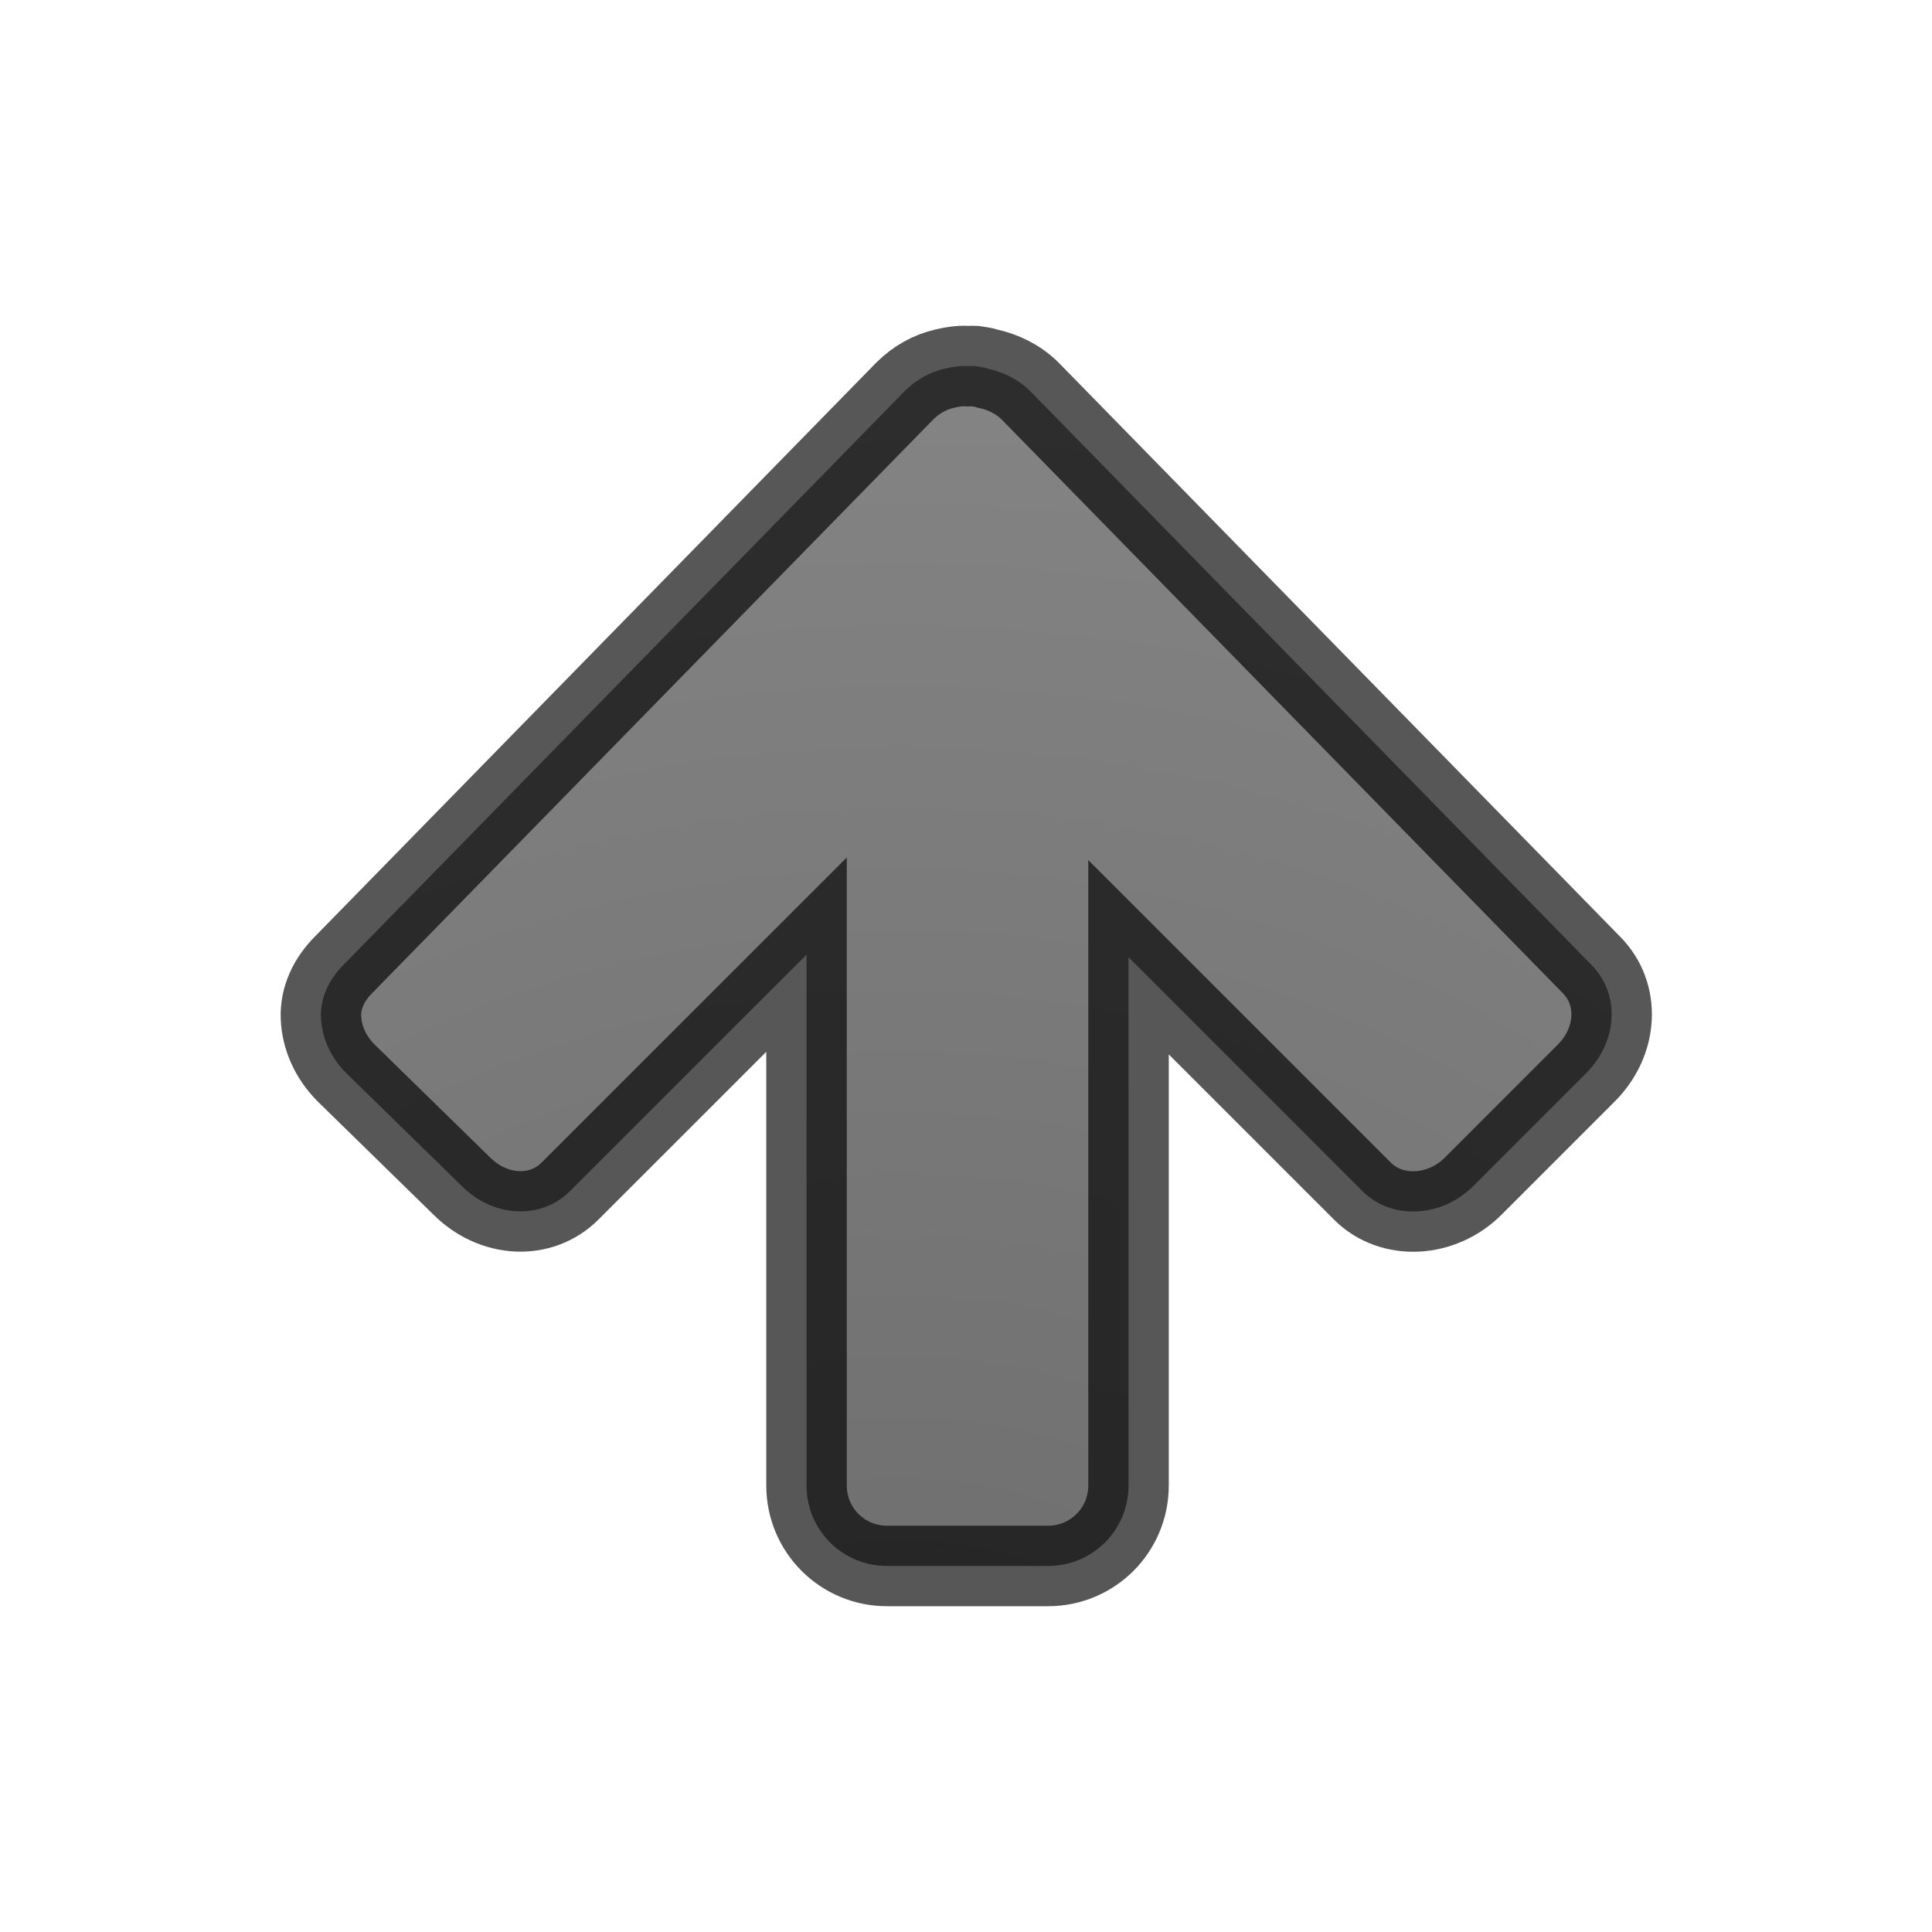 <?xml version="1.0" encoding="UTF-8" standalone="no"?>
<svg
   xmlns:dc="http://purl.org/dc/elements/1.1/"
   xmlns:cc="http://creativecommons.org/ns#"
   xmlns:rdf="http://www.w3.org/1999/02/22-rdf-syntax-ns#"
   xmlns:svg="http://www.w3.org/2000/svg"
   xmlns="http://www.w3.org/2000/svg"
   xmlns:xlink="http://www.w3.org/1999/xlink"
   xmlns:sodipodi="http://sodipodi.sourceforge.net/DTD/sodipodi-0.dtd"
   xmlns:inkscape="http://www.inkscape.org/namespaces/inkscape"
   version="1.1"
   width="24"
   height="24"
   id="svg4524"
   inkscape:version="0.91 r13725"
   sodipodi:docname="lc_upsearch.svg">
  <sodipodi:namedview
     pagecolor="#ffffff"
     bordercolor="#666666"
     borderopacity="1"
     objecttolerance="10"
     gridtolerance="10"
     guidetolerance="10"
     inkscape:pageopacity="0"
     inkscape:pageshadow="2"
     inkscape:window-width="2560"
     inkscape:window-height="1301"
     id="namedview22"
     showgrid="false"
     inkscape:zoom="27.812867"
     inkscape:cx="11.838746"
     inkscape:cy="4.4660338"
     inkscape:window-x="0"
     inkscape:window-y="32"
     inkscape:window-maximized="1"
     inkscape:current-layer="svg4524" />
  <defs
     id="defs4526">
    <radialGradient
       cx="22.818"
       cy="-25.988"
       r="20"
       fx="22.818"
       fy="-25.988"
       id="radialGradient3896-0"
       xlink:href="#linearGradient3682"
       gradientUnits="userSpaceOnUse"
       gradientTransform="matrix(-1.736,0,0,1.524,50.783,62.54)" />
    <linearGradient
       id="linearGradient3682">
      <stop
         style="stop-color:#1f1f1f;stop-opacity:1;"
         offset="0"
         id="stop3684" />
      <stop
         style="stop-color:#5c5c5c;stop-opacity:1;"
         offset="1"
         id="stop3686" />
    </linearGradient>
  </defs>
  <path
     d="m 3.987,12.641 c -0.01,-0.246 0.1,-0.475 0.281,-0.656 L 11.237,4.86 c 0.147,-0.147 0.317,-0.239 0.5,-0.281 0.094,-0.022 0.187,-0.037 0.281,-0.031 0.03,-0.002 0.063,-0.001 0.094,0 0.055,0.009 0.104,0.012 0.156,0.031 0.189,0.041 0.38,0.13 0.531,0.281 l 6.969,7.125 c 0.362,0.362 0.329,0.952 -0.062,1.344 l -1.406,1.406 c -0.392,0.392 -1.013,0.424 -1.375,0.062 l -2.906,-2.906 2e-6,6.562 c -1e-6,0.554 -0.446,1 -1,1 l -2,-1e-6 c -0.554,-1e-6 -1,-0.446 -1,-1 l 0,-6.594 -2.938,2.937 c -0.362,0.362 -0.952,0.329 -1.344,-0.062 L 4.3,13.329 C 4.104,13.133 3.997,12.887 3.987,12.641 Z"
     id="rect3811-1"
     style="color:#000000;display:inline;overflow:visible;visibility:visible;opacity:0.66;fill:url(#radialGradient3896-0);fill-opacity:1;fill-rule:nonzero;stroke:#000000;stroke-width:1;stroke-opacity:1;marker:none;enable-background:accumulate"
     inkscape:connector-curvature="0" />
</svg>
